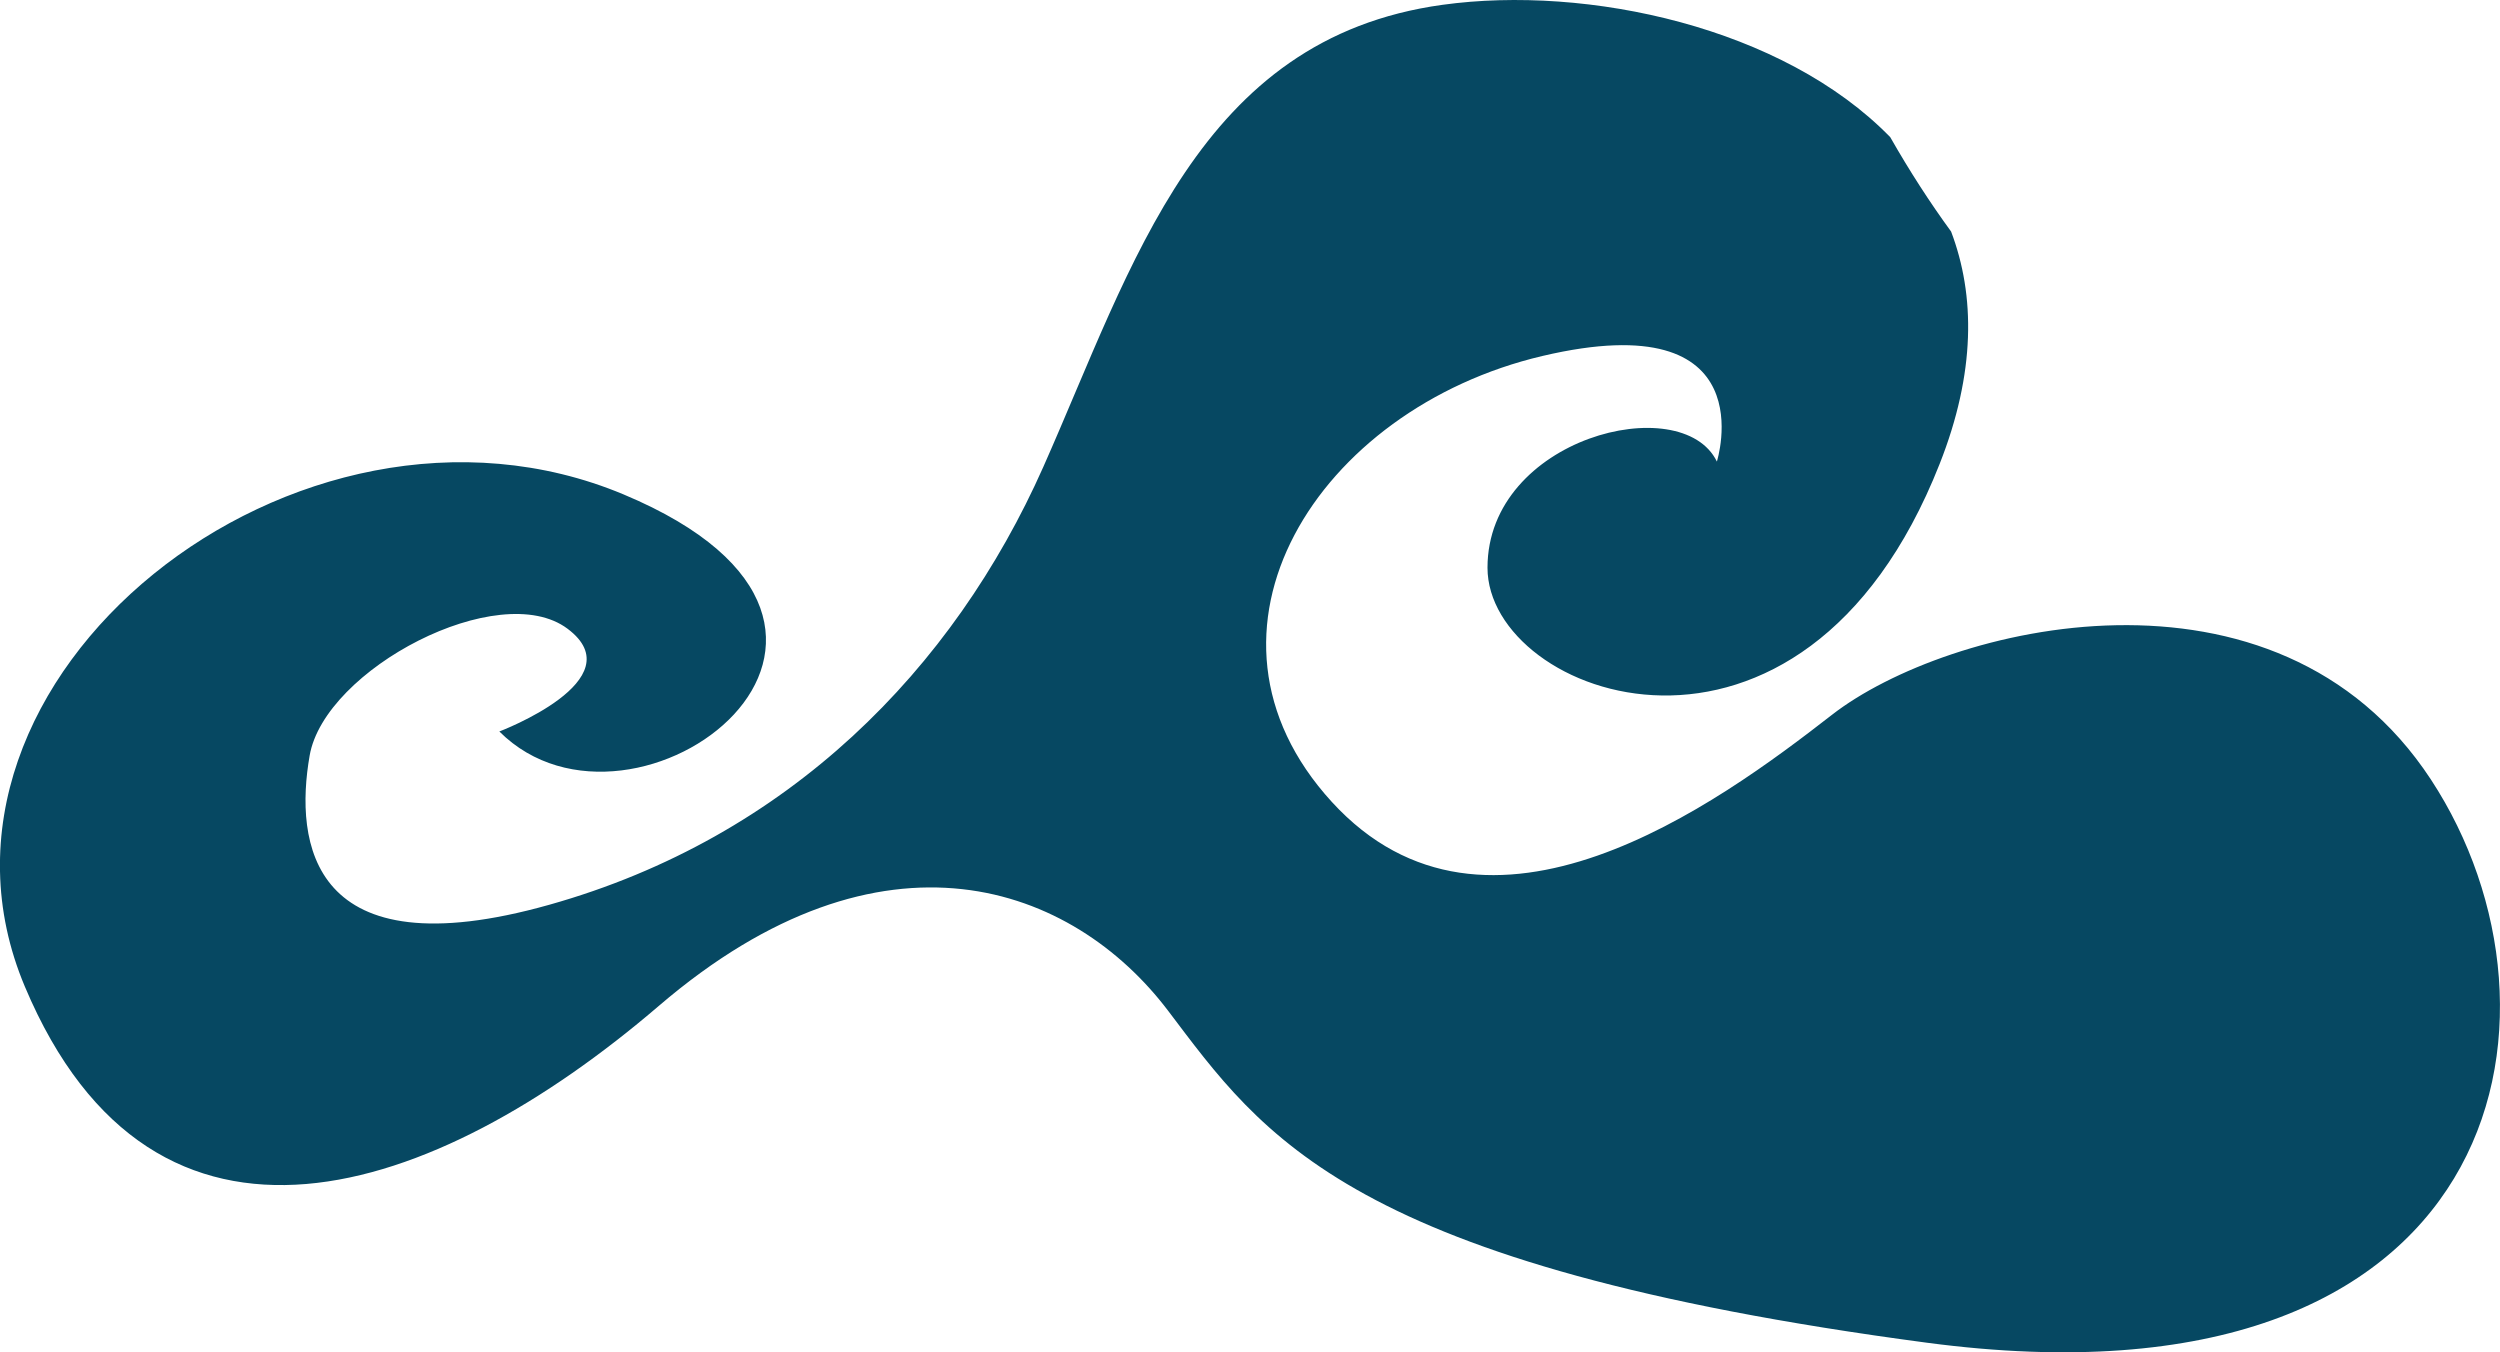 <svg width="61" height="33" viewBox="0 0 61 33" fill="none" xmlns="http://www.w3.org/2000/svg">
<g id="Capa_1" clip-path="url(#clip0_1806_4485)">
<path id="Vector" d="M35.2 0.117C29.231 0.938 27.648 6.458 25.457 11.392C23.266 16.325 19.244 20.434 13.4 22.077C7.555 23.723 7.187 20.55 7.555 18.438C7.919 16.325 12.184 14.094 13.848 15.341C15.513 16.588 12.184 17.848 12.184 17.848C15.474 21.137 23.146 15.382 15.213 12.063C7.279 8.744 -2.559 16.56 0.607 24.074C3.774 31.59 10.594 29.242 16.075 24.544C21.556 19.845 26.185 21.607 28.5 24.66C30.814 27.713 32.885 30.885 47.013 32.762C61.141 34.64 63.092 24.776 59.314 19.02C55.54 13.265 47.501 15.262 44.698 17.443C41.896 19.624 36.295 23.719 32.496 19.566C28.697 15.412 32.153 9.977 37.634 8.686C43.115 7.395 41.892 11.262 41.892 11.262C41.034 9.494 36.295 10.683 36.295 13.852C36.295 17.02 43.967 19.842 47.327 11.32C48.207 9.092 48.197 7.207 47.607 5.65C47.087 4.938 46.592 4.171 46.122 3.347C43.507 0.662 38.733 -0.371 35.2 0.117Z" fill="#064862"/>
</g>
<defs>
<clipPath id="clip0_1806_4485">
<rect width="61" height="33" fill="white"/>
</clipPath>
</defs>
</svg>
